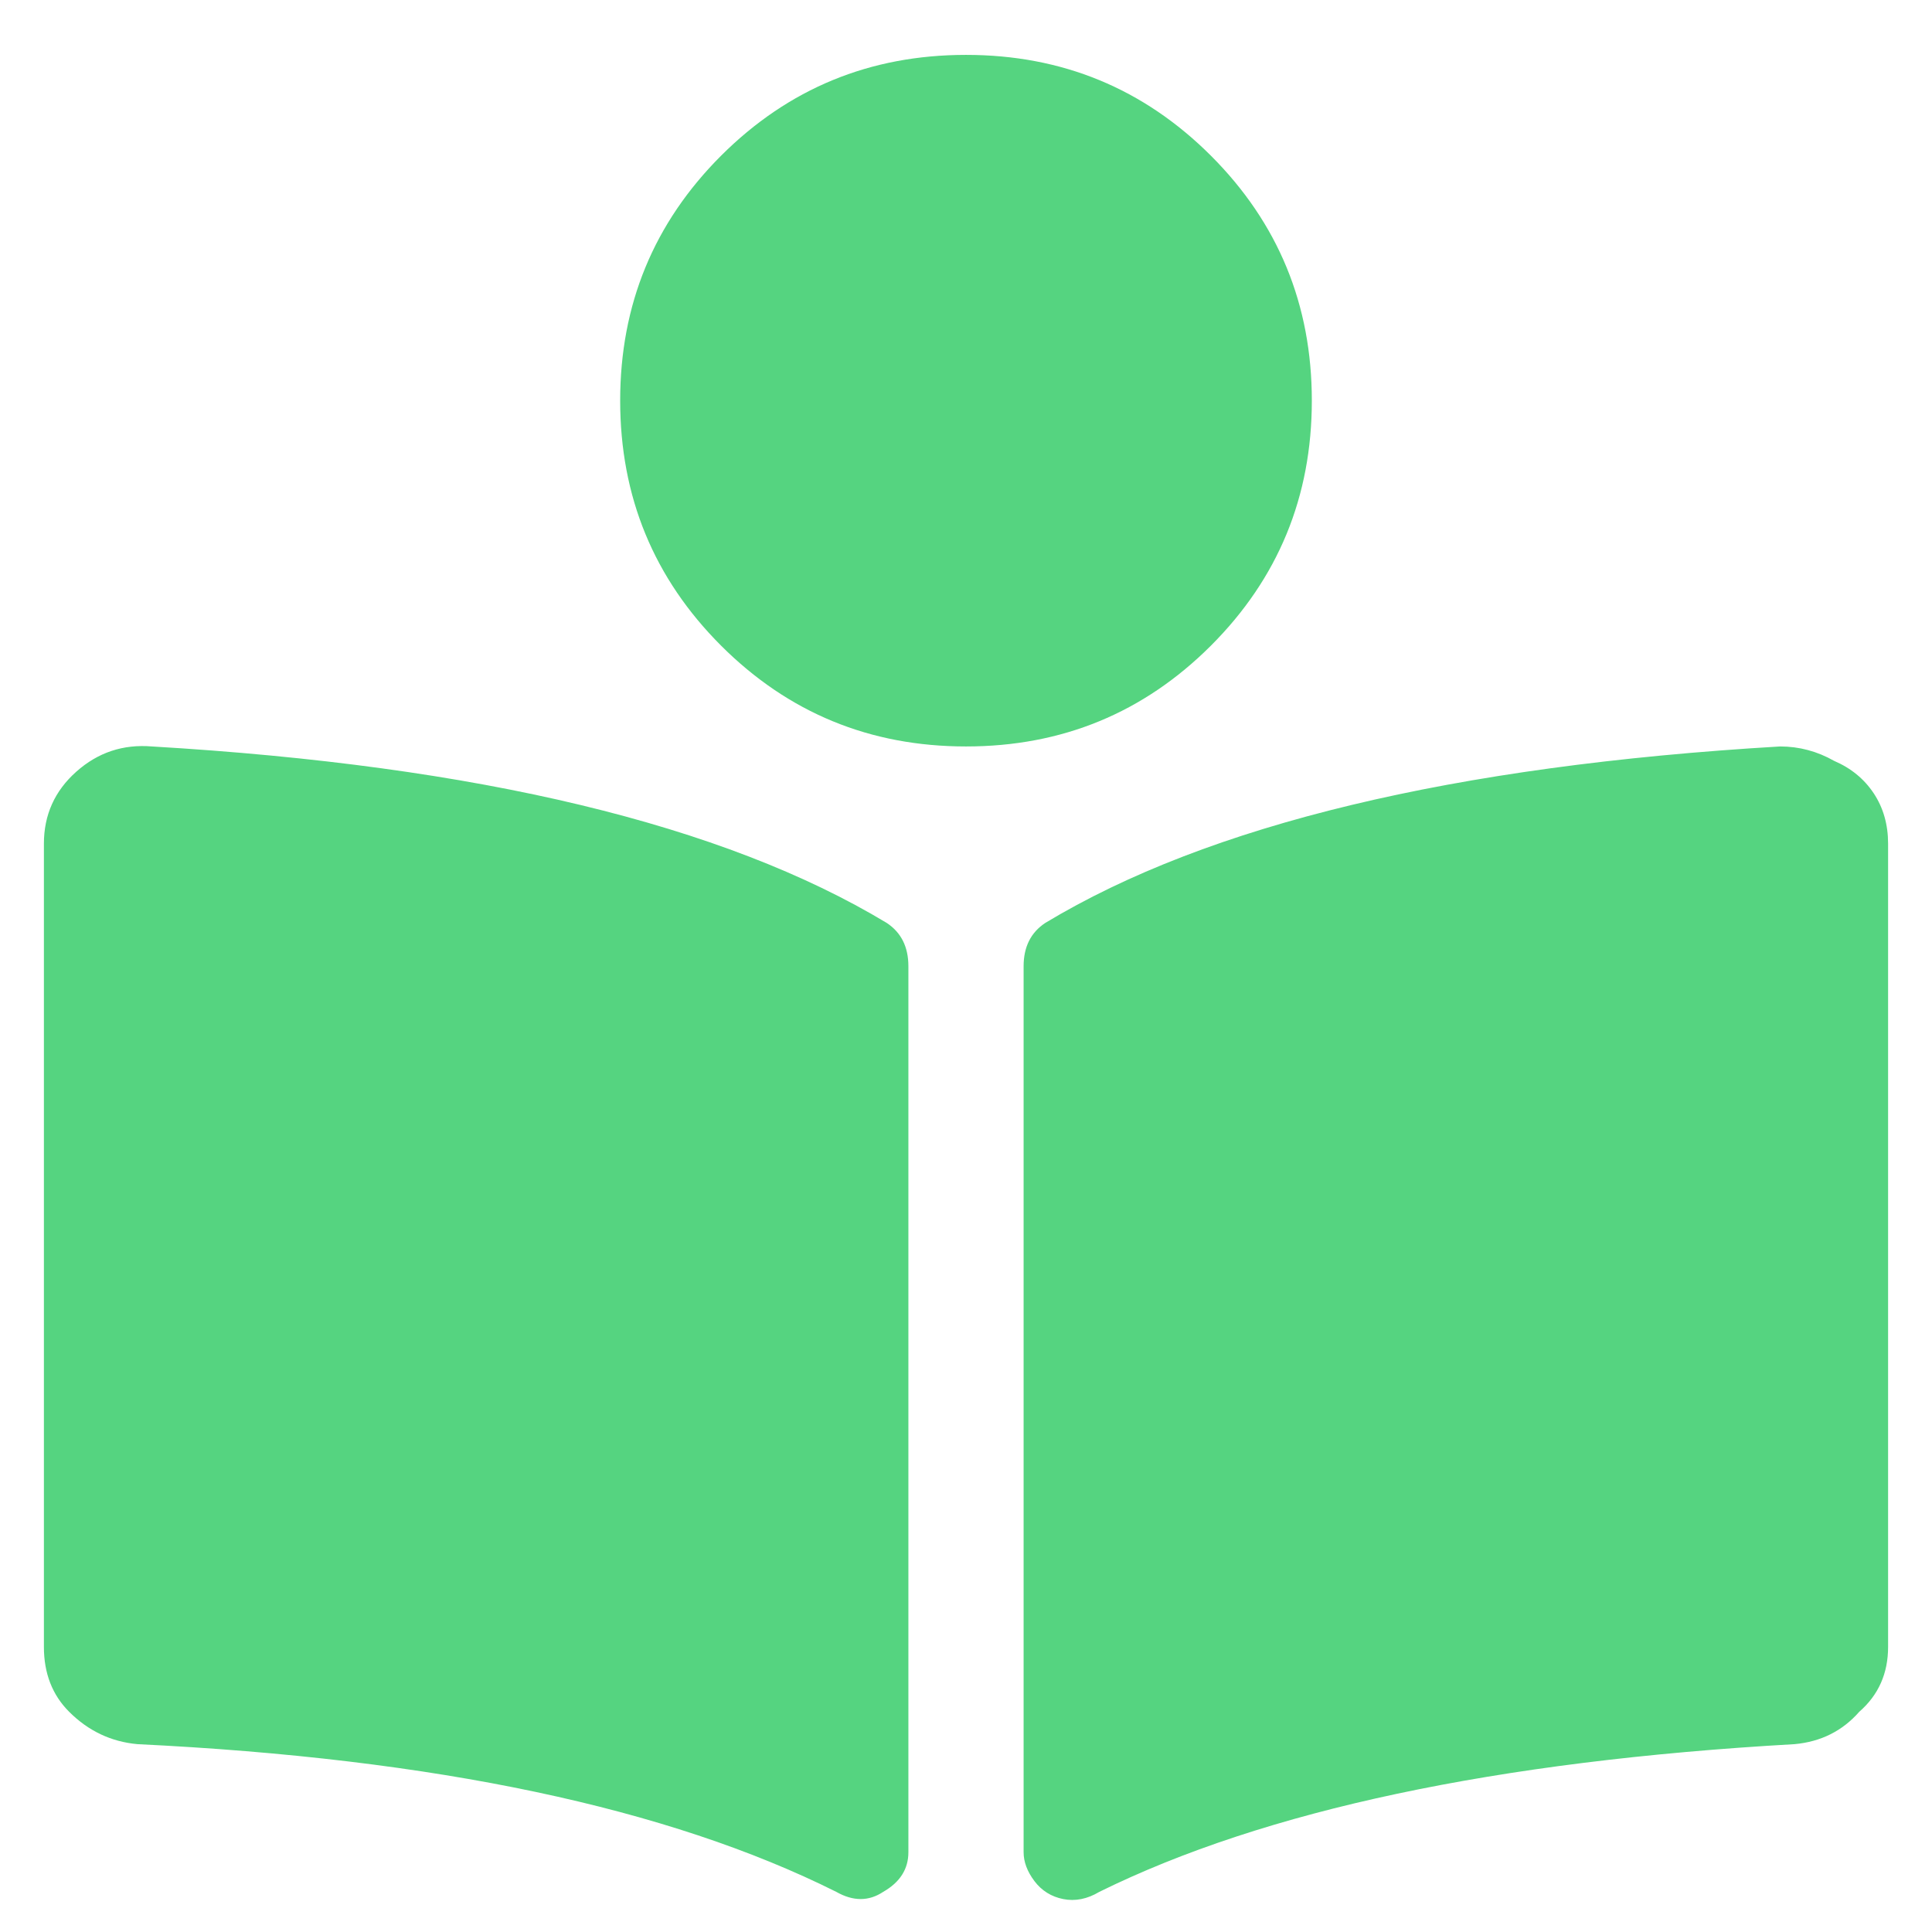 <svg width="22" height="22" viewBox="0 0 22 22" fill="none" xmlns="http://www.w3.org/2000/svg">
<path d="M13.789 1.773C14.555 2.539 14.938 3.469 14.938 4.562C14.938 5.656 14.555 6.586 13.789 7.352C13.023 8.117 12.094 8.5 11 8.5C9.906 8.5 8.977 8.117 8.211 7.352C7.445 6.586 7.062 5.656 7.062 4.562C7.062 3.469 7.445 2.539 8.211 1.773C8.977 1.008 9.906 0.625 11 0.625C12.094 0.625 13.023 1.008 13.789 1.773ZM10.098 10.51C10.262 10.619 10.344 10.783 10.344 11.002V21.092C10.344 21.283 10.248 21.434 10.057 21.543C9.893 21.652 9.715 21.652 9.523 21.543C7.609 20.586 4.957 20.025 1.566 19.861C1.266 19.834 1.006 19.711 0.787 19.492C0.596 19.301 0.5 19.055 0.5 18.754V9.607C0.5 9.279 0.623 9.006 0.869 8.787C1.115 8.568 1.402 8.473 1.73 8.5C5.449 8.719 8.238 9.389 10.098 10.51ZM20.27 8.5C20.488 8.5 20.693 8.555 20.885 8.664C21.076 8.746 21.227 8.869 21.336 9.033C21.445 9.197 21.5 9.389 21.5 9.607V18.754C21.5 19.055 21.391 19.301 21.172 19.492C20.98 19.711 20.734 19.834 20.434 19.861C17.043 20.053 14.404 20.613 12.518 21.543C12.381 21.625 12.244 21.652 12.107 21.625C11.971 21.598 11.861 21.529 11.779 21.42C11.697 21.311 11.656 21.201 11.656 21.092V11.002C11.656 10.783 11.738 10.619 11.902 10.51C13.762 9.389 16.551 8.719 20.27 8.5Z" fill="#55D480"/>
</svg>
